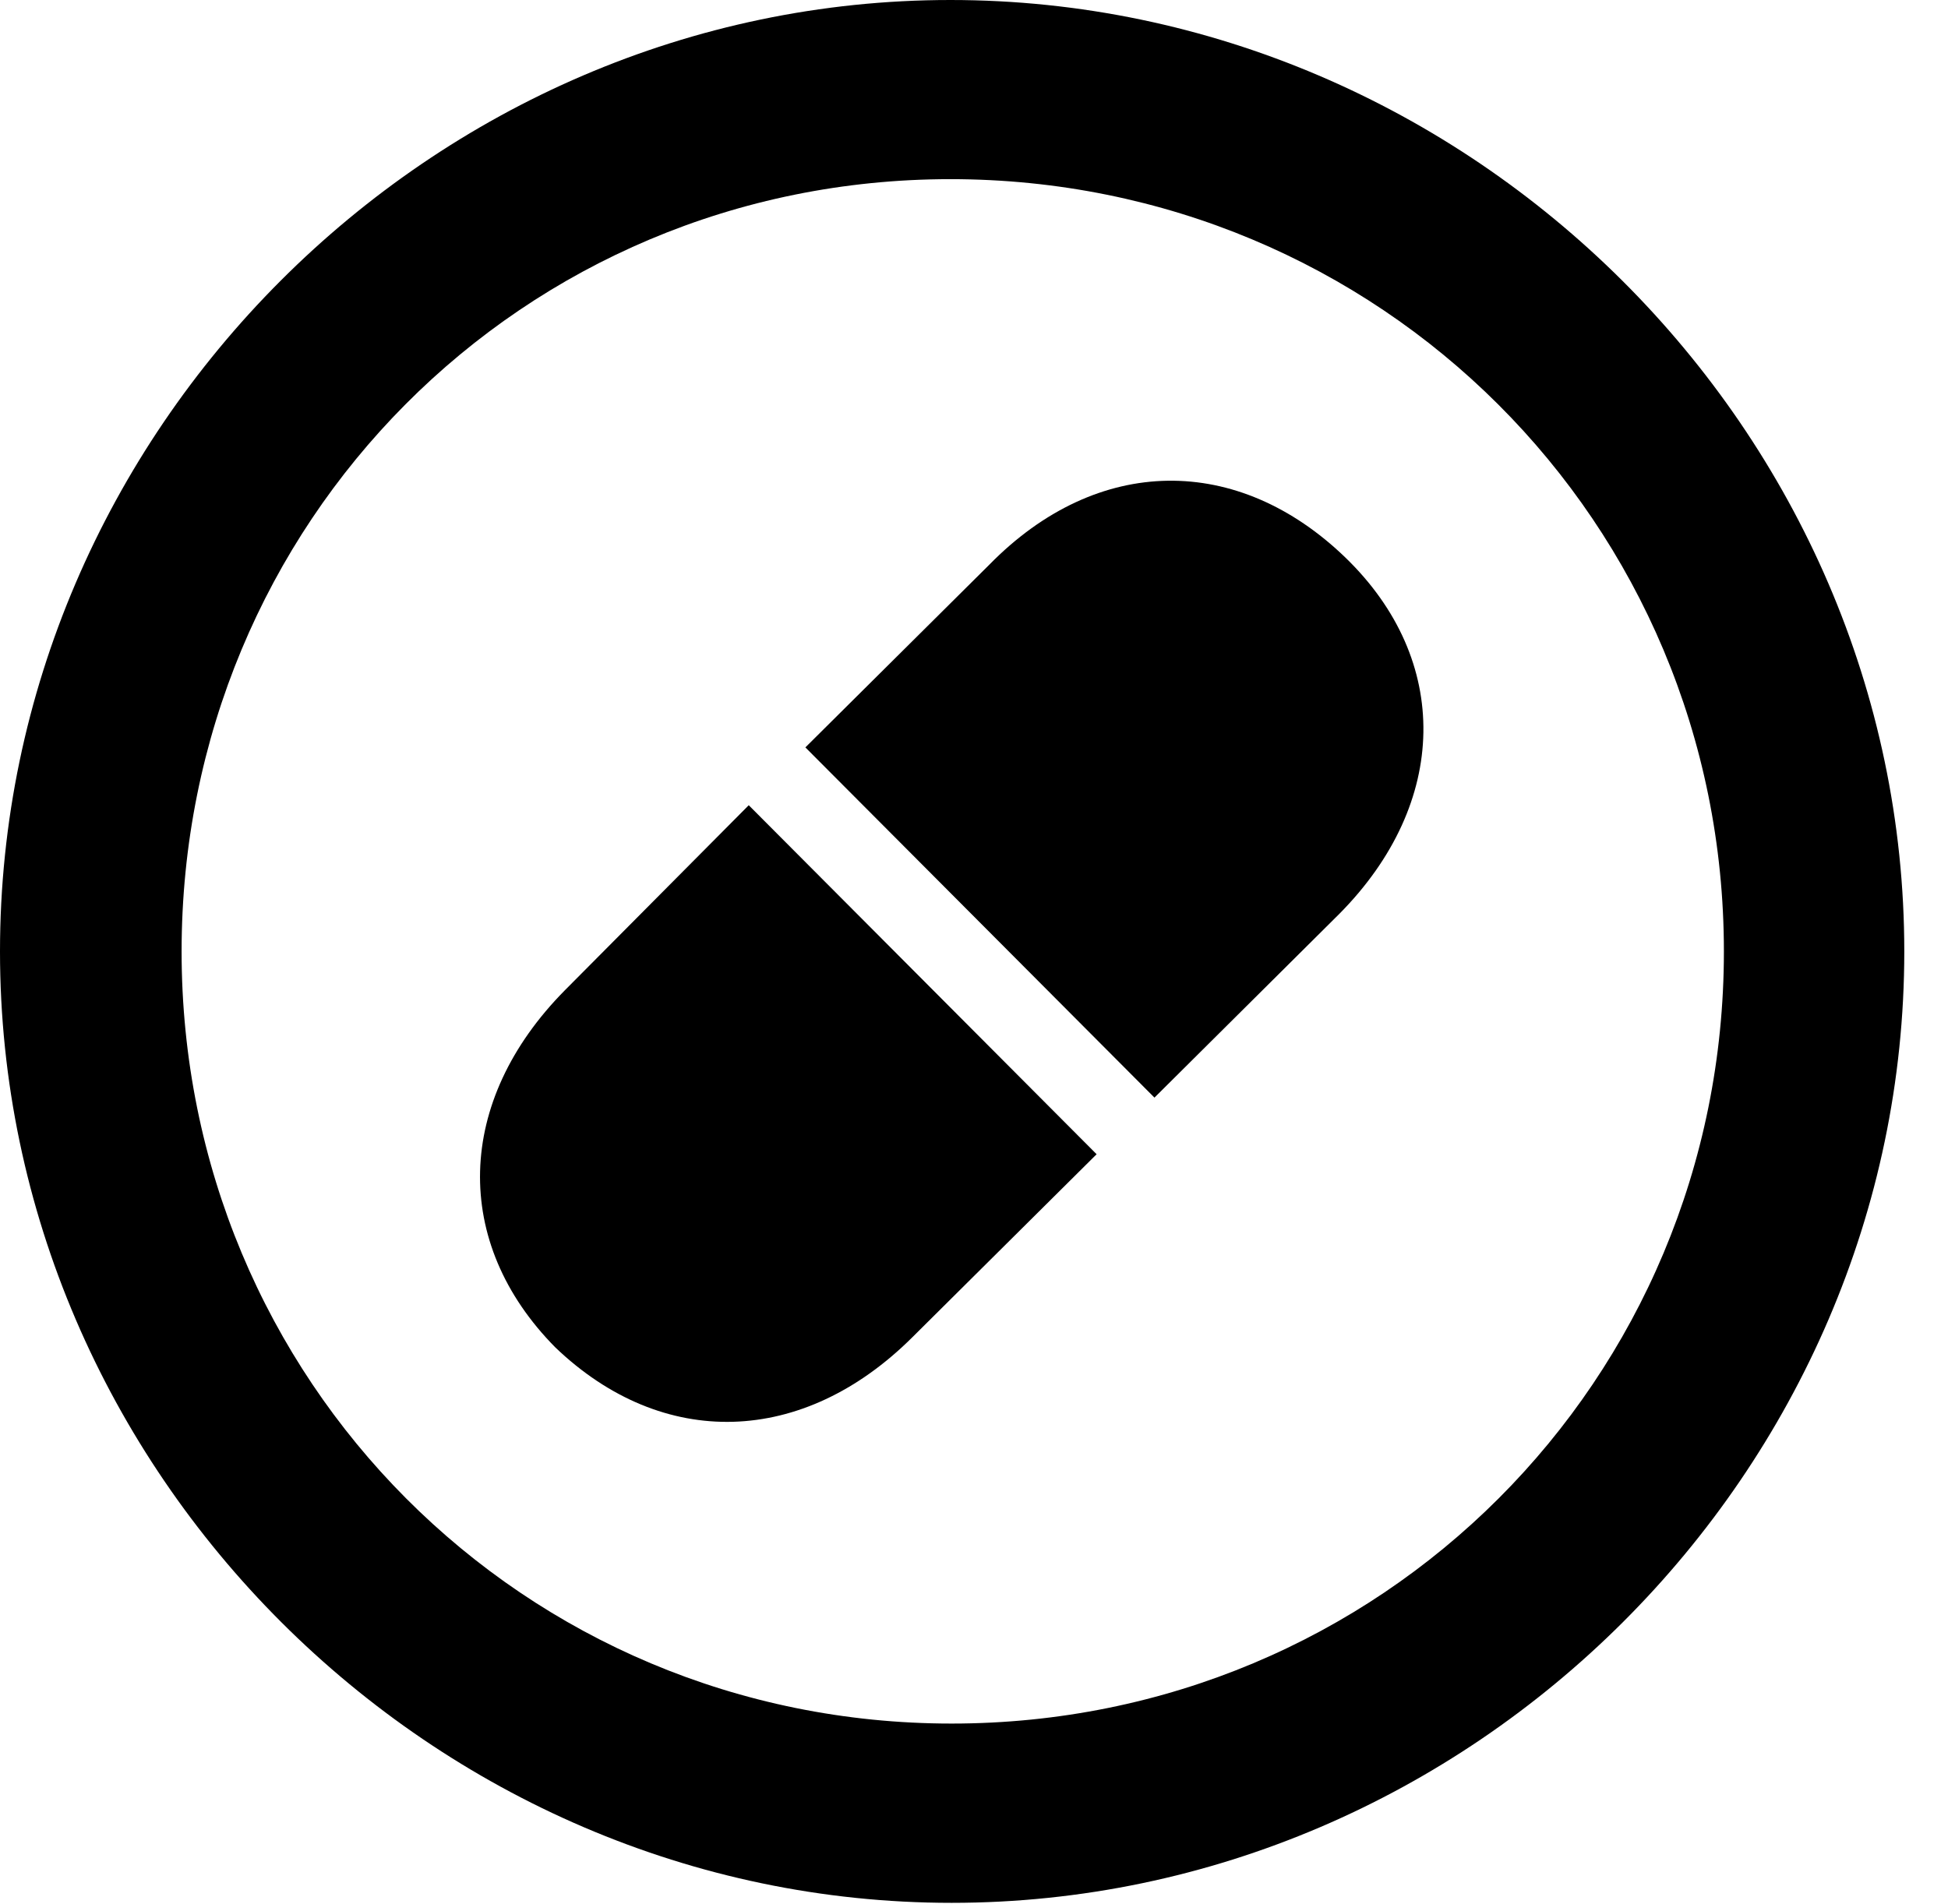 <svg version="1.1" xmlns="http://www.w3.org/2000/svg" xmlns:xlink="http://www.w3.org/1999/xlink" width="16.133" height="15.771" viewBox="0 0 16.133 15.771">
 <g>
  <rect height="15.771" opacity="0" width="16.133" x="0" y="0"/>
  <path d="M7.881 15.762C12.188 15.762 15.771 12.188 15.771 7.881C15.771 3.574 12.178 0 7.871 0C3.574 0 0 3.574 0 7.881C0 12.188 3.584 15.762 7.881 15.762ZM7.881 14.277C4.336 14.277 1.504 11.435 1.504 7.881C1.504 4.326 4.326 1.484 7.871 1.484C11.426 1.484 14.277 4.326 14.277 7.881C14.277 11.435 11.435 14.277 7.881 14.277Z" fill="currentColor"/>
  <path d="M11.143 4.619C10.254 3.76 9.092 3.76 8.193 4.678L6.67 6.191L9.561 9.092L11.094 7.568C12.002 6.65 12.021 5.469 11.143 4.619ZM4.6 11.162C5.488 12.012 6.65 11.982 7.559 11.074L9.082 9.561L6.201 6.67L4.678 8.203C3.77 9.121 3.74 10.293 4.6 11.162Z" fill="currentColor"/>
 </g>
</svg>
